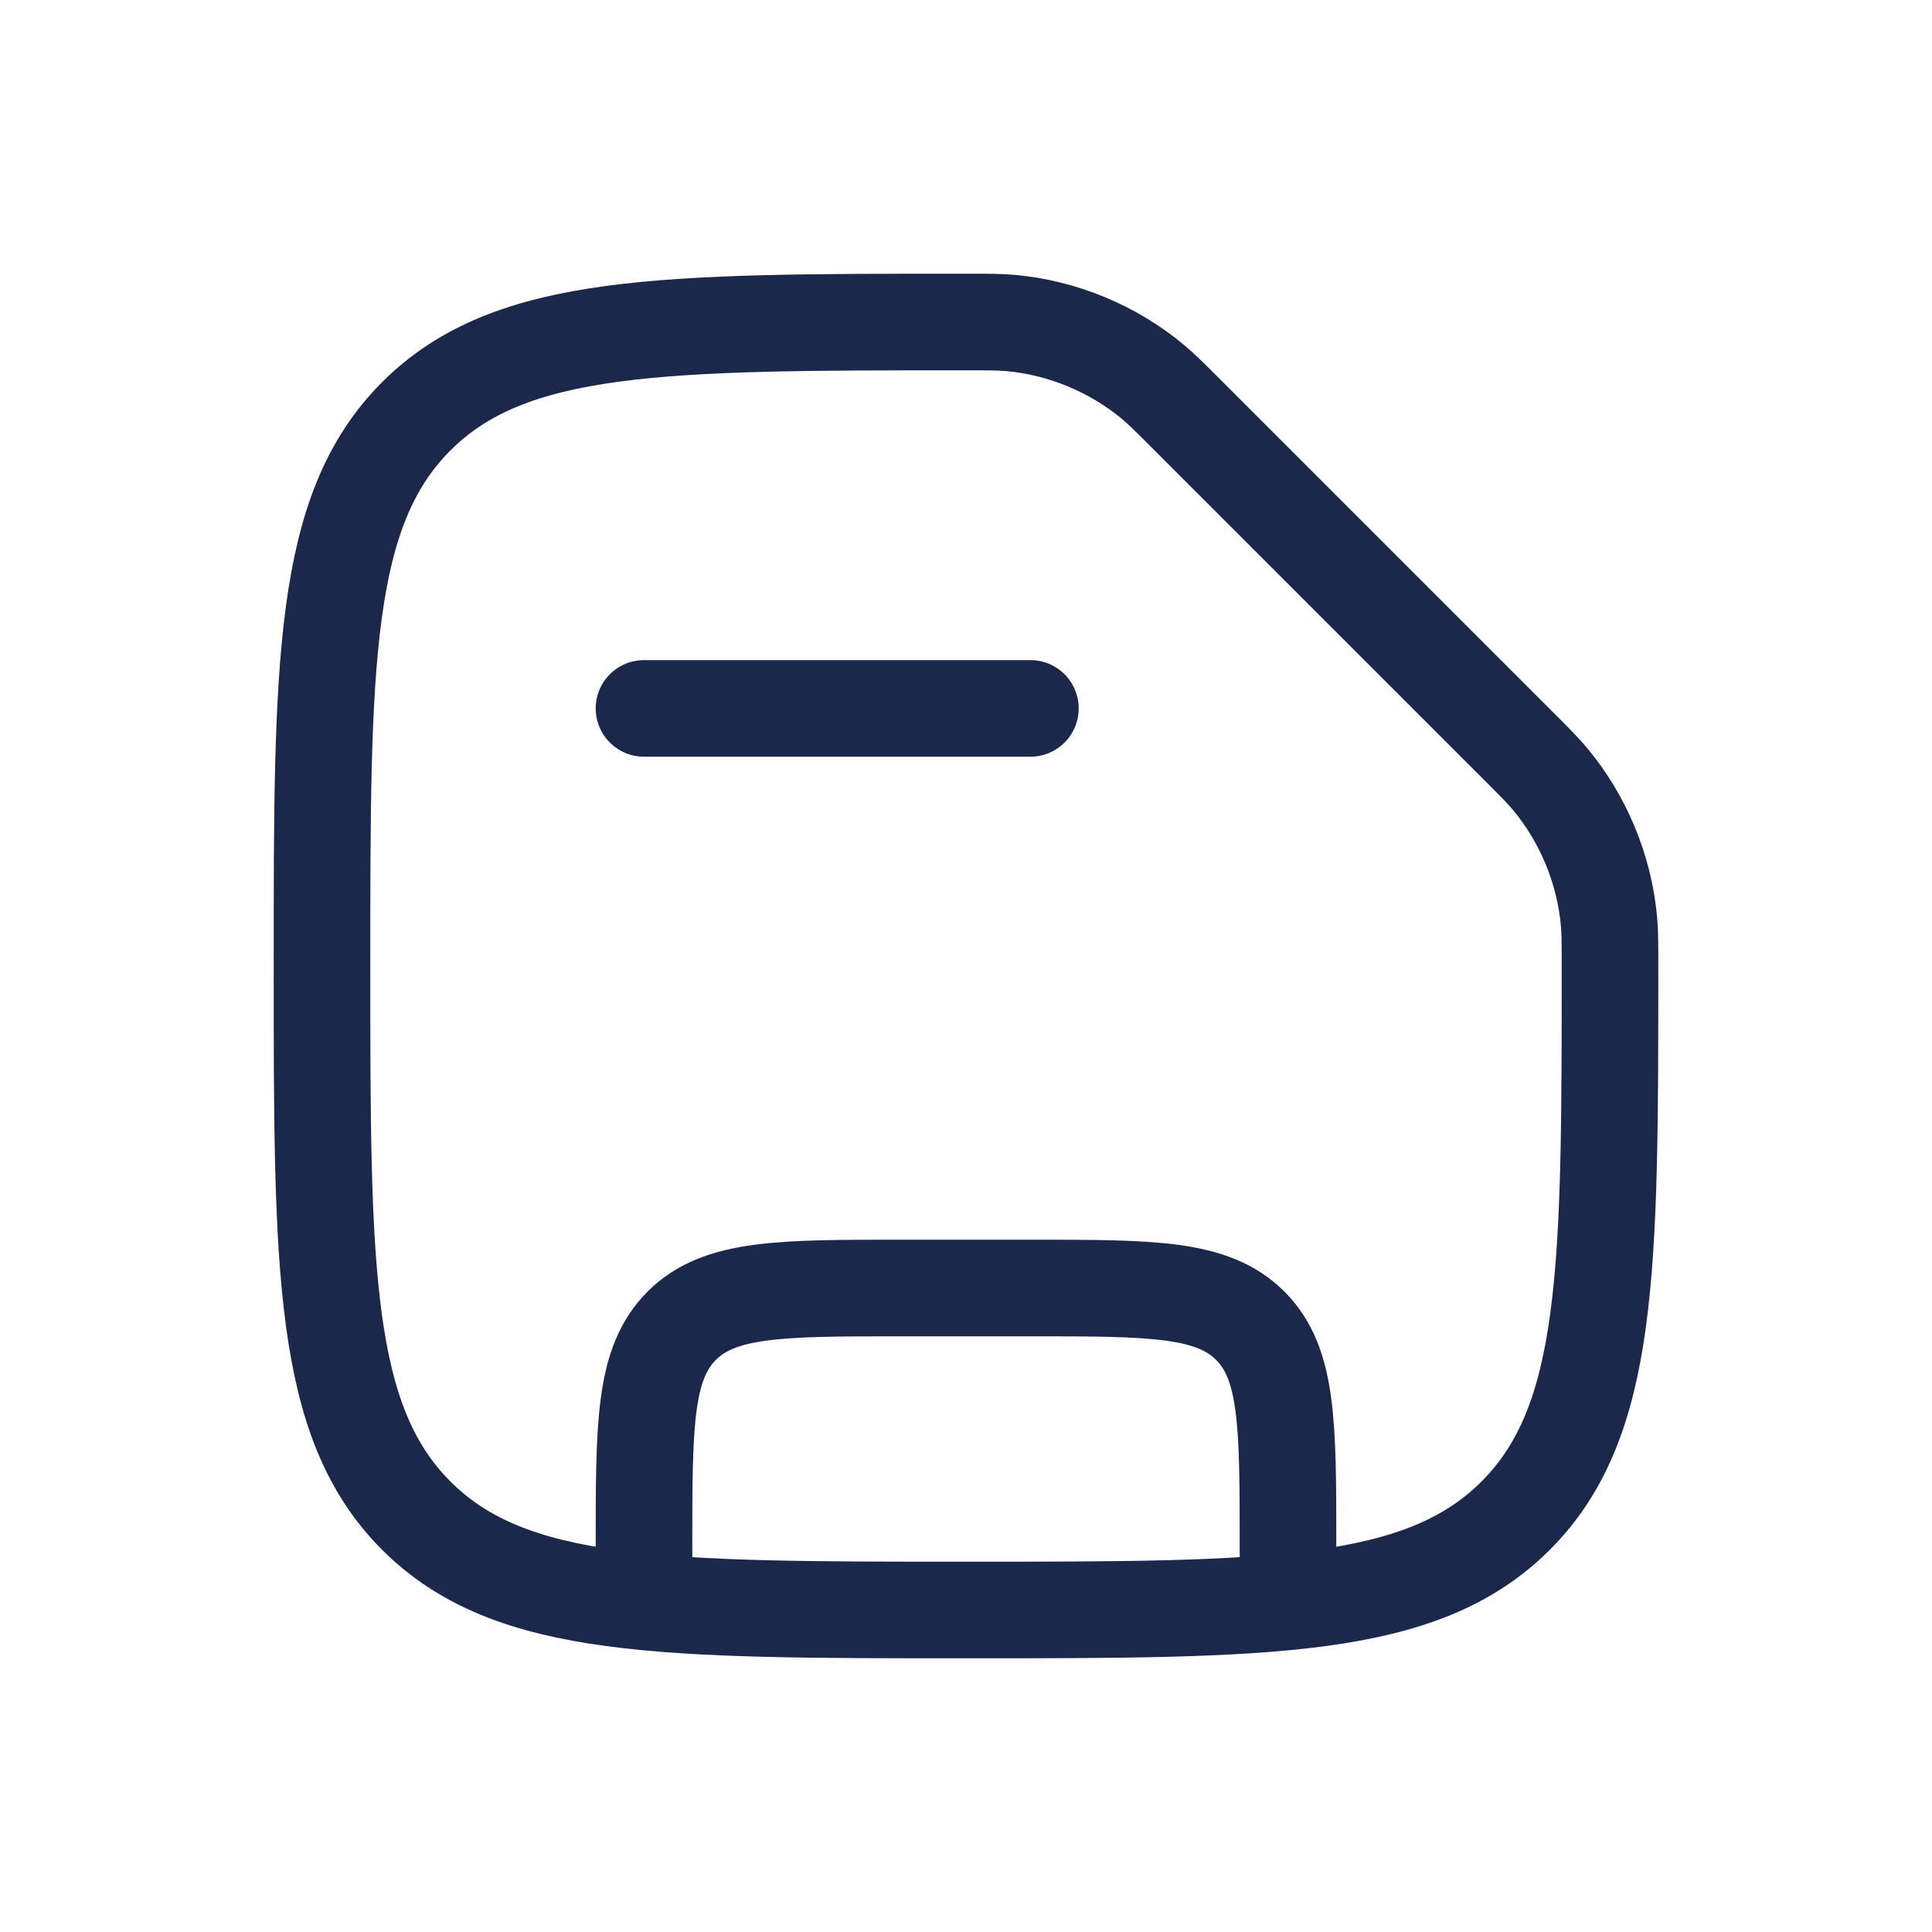 <svg width="30" height="30" viewBox="0 0 30 30" fill="none" xmlns="http://www.w3.org/2000/svg">
<path d="M6.464 23.535C7.929 25 10.286 25 15 25C19.714 25 22.071 25 23.535 23.535C25 22.071 25 19.714 25 15C25 14.659 25 14.488 24.985 14.314C24.914 13.505 24.586 12.713 24.064 12.09C23.952 11.957 23.828 11.833 23.581 11.586L18.414 6.419C18.167 6.172 18.043 6.048 17.91 5.936C17.287 5.414 16.495 5.086 15.686 5.015C15.512 5 15.341 5 15 5C10.286 5 7.929 5 6.464 6.464C5 7.929 5 10.286 5 15C5 19.714 5 22.071 6.464 23.535Z" stroke="#1C274C" stroke-width="1.5"/>
<path d="M20 25V24C20 22.114 20 21.172 19.414 20.586C18.828 20 17.886 20 16 20H14C12.114 20 11.172 20 10.586 20.586C10 21.172 10 22.114 10 24V25" stroke="#1C274C" stroke-width="1.5"/>
<path d="M10 11H16" stroke="#1C274C" stroke-width="1.5" stroke-linecap="round"/>
</svg>
